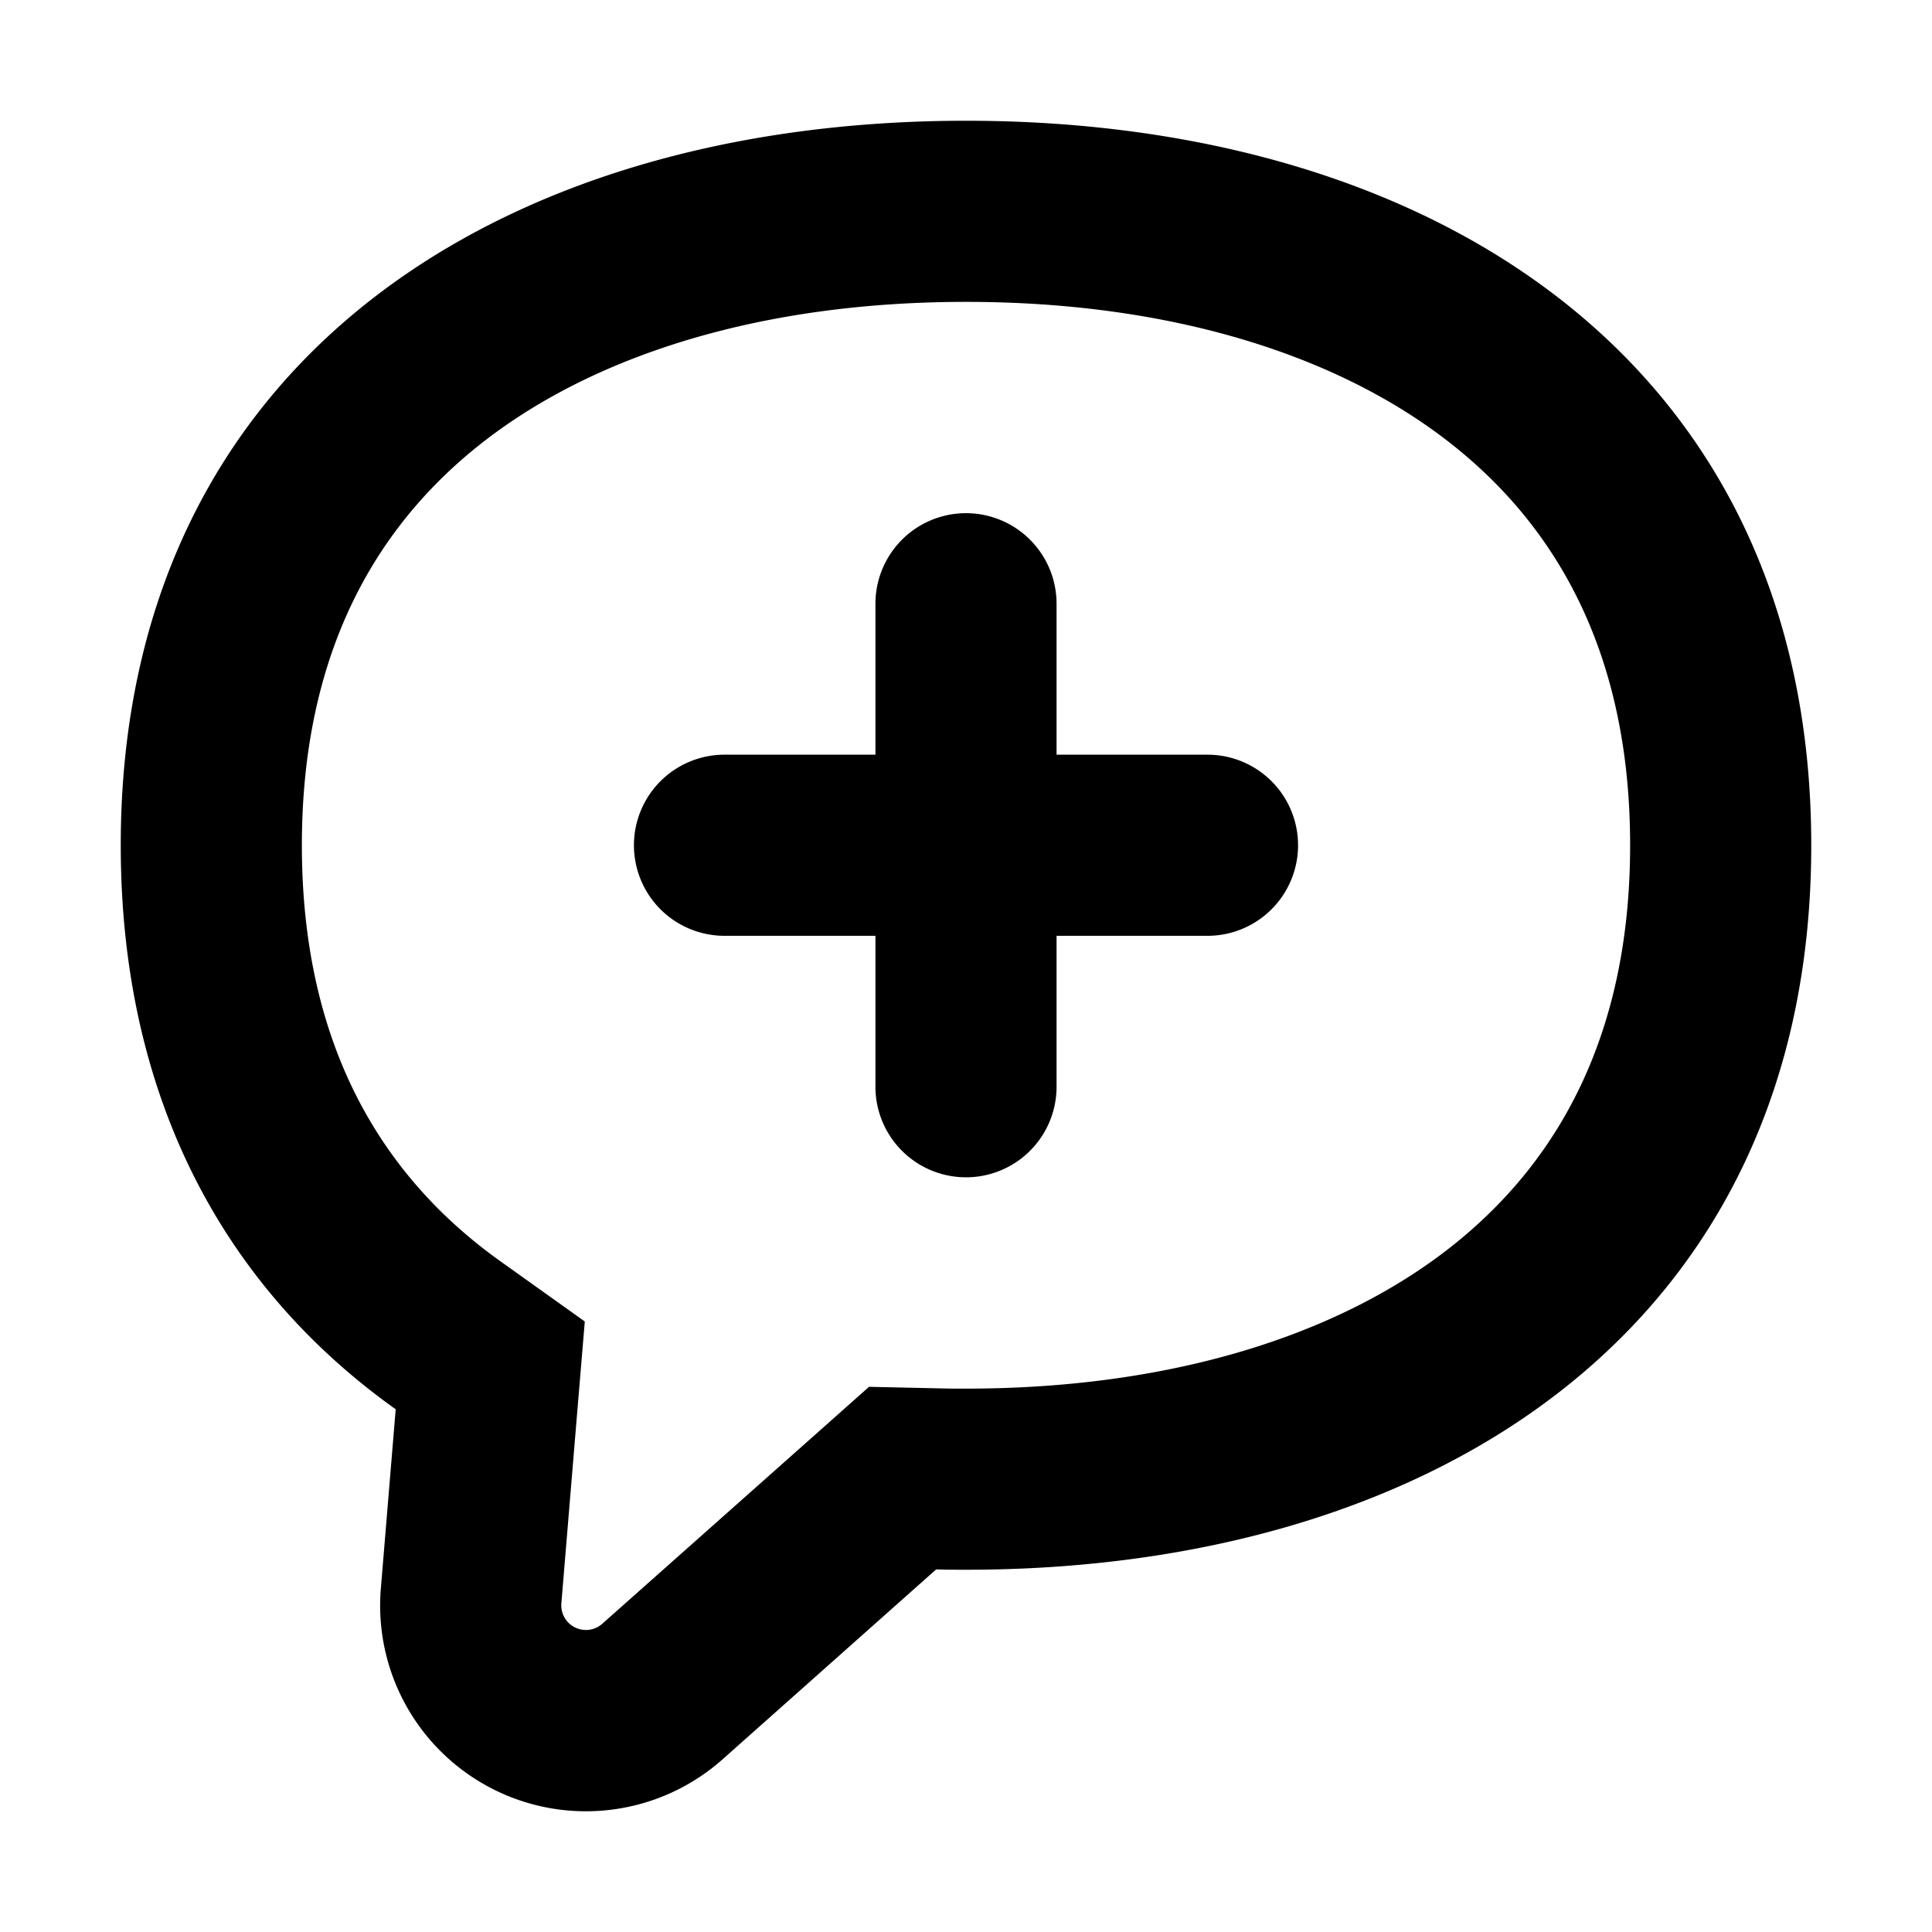 <svg xmlns="http://www.w3.org/2000/svg" width="16" height="16" fill="none" viewBox="0 0 16 16"><path fill="currentColor" fill-rule="evenodd" d="m4.772 11.795.071-.851-.695-.496C3.156 9.742 2.5 8.648 2.5 7c0-1.563.59-2.62 1.48-3.323C4.913 2.94 6.305 2.5 8 2.5c1.695 0 3.087.44 4.02 1.177.89.702 1.48 1.76 1.48 3.323s-.59 2.62-1.48 3.323C11.087 11.06 9.695 11.5 8 11.5c-.072 0-.143 0-.213-.002l-.59-.013-.44.391-1.77 1.572a.204.204 0 0 1-.338-.17l.123-1.483Zm2.981 1.202L5.984 14.57a1.704 1.704 0 0 1-2.83-1.415l.123-1.484C1.877 10.674 1 9.117 1 7c0-4 3.134-6 7-6s7 2 7 6-3.134 6-7 6c-.083 0-.165 0-.247-.003ZM8.75 5a.75.75 0 0 0-1.5 0v1.25H6a.75.75 0 0 0 0 1.5h1.25V9a.75.75 0 0 0 1.5 0V7.75H10a.75.75 0 0 0 0-1.5H8.75V5Z" clip-rule="evenodd"/></svg>